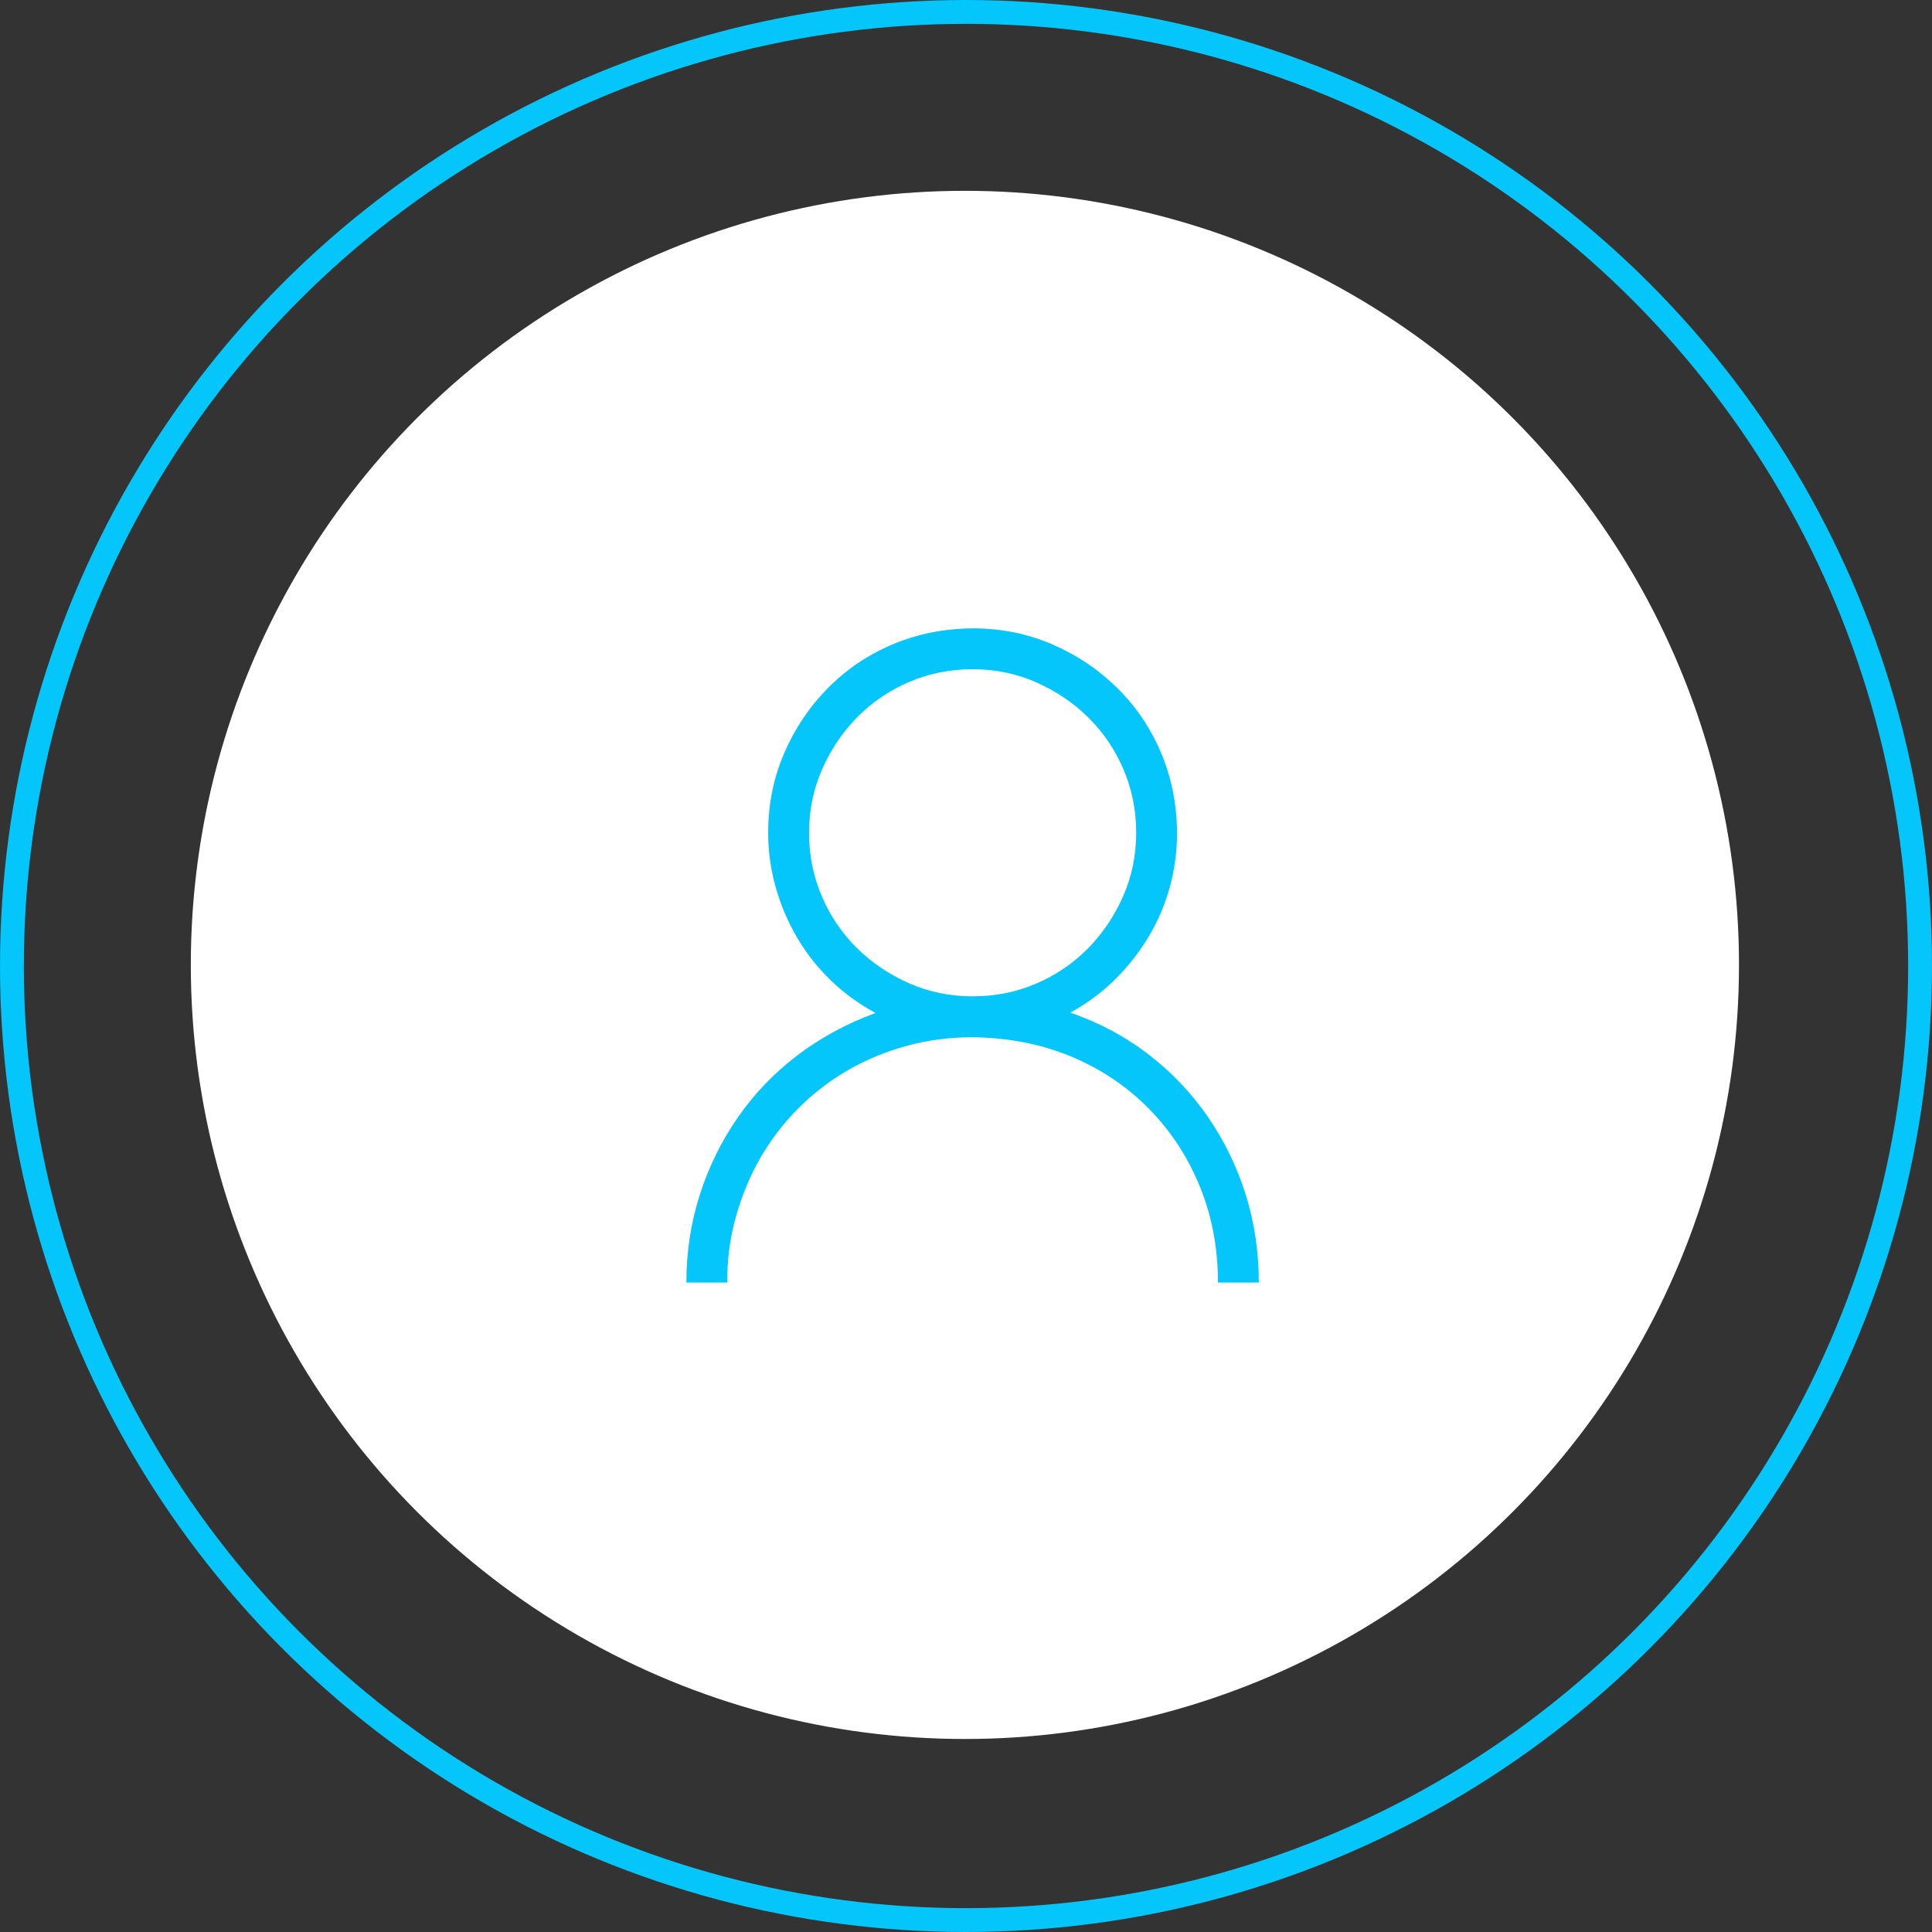 <svg width="81" height="81" viewBox="0 0 81 81" fill="none" xmlns="http://www.w3.org/2000/svg">
<rect x="0" y="0" width="81" height="81" fill="#333333" stroke="none"/>
<circle cx="40.5" cy="40.5" r="40" stroke="#04C6FB"/>
<circle cx="40.454" cy="40.454" r="32.454" fill="white"/>
<g clip-path="url(#clip0_630_2767)">
<path d="M44.876 42.455C46.09 42.875 47.184 43.46 48.157 44.21C49.13 44.96 49.96 45.835 50.648 46.835C51.335 47.835 51.862 48.92 52.228 50.089C52.594 51.259 52.777 52.487 52.777 53.772H51.063C51.063 52.308 50.804 50.951 50.286 49.701C49.768 48.451 49.045 47.362 48.117 46.433C47.188 45.505 46.103 44.786 44.862 44.277C43.621 43.768 42.26 43.505 40.777 43.487C39.822 43.487 38.902 43.607 38.018 43.848C37.135 44.089 36.313 44.429 35.554 44.866C34.795 45.304 34.103 45.835 33.478 46.46C32.853 47.085 32.322 47.777 31.884 48.536C31.447 49.295 31.103 50.12 30.853 51.013C30.603 51.906 30.483 52.826 30.492 53.772H28.777C28.777 52.487 28.965 51.259 29.34 50.089C29.715 48.92 30.246 47.839 30.934 46.848C31.621 45.857 32.452 44.991 33.425 44.25C34.398 43.509 35.492 42.915 36.706 42.469C36.01 42.094 35.385 41.638 34.831 41.103C34.277 40.567 33.809 39.973 33.425 39.321C33.041 38.67 32.742 37.969 32.527 37.219C32.313 36.469 32.206 35.701 32.206 34.915C32.206 33.728 32.429 32.616 32.876 31.58C33.322 30.545 33.934 29.634 34.71 28.848C35.487 28.062 36.393 27.451 37.429 27.013C38.465 26.576 39.581 26.353 40.777 26.344C41.965 26.344 43.077 26.567 44.112 27.013C45.148 27.46 46.059 28.071 46.844 28.848C47.63 29.625 48.242 30.531 48.679 31.567C49.117 32.603 49.34 33.719 49.349 34.915C49.349 35.701 49.246 36.464 49.041 37.205C48.835 37.946 48.536 38.643 48.143 39.295C47.751 39.946 47.282 40.54 46.737 41.076C46.193 41.612 45.572 42.071 44.876 42.455ZM33.92 34.915C33.92 35.862 34.099 36.75 34.456 37.58C34.813 38.411 35.304 39.134 35.929 39.75C36.554 40.366 37.282 40.857 38.112 41.223C38.943 41.589 39.831 41.772 40.777 41.772C41.724 41.772 42.612 41.594 43.443 41.237C44.273 40.88 44.996 40.388 45.612 39.763C46.228 39.138 46.719 38.411 47.085 37.58C47.452 36.75 47.635 35.862 47.635 34.915C47.635 33.969 47.456 33.08 47.099 32.25C46.742 31.42 46.251 30.696 45.626 30.08C45.001 29.464 44.273 28.973 43.443 28.607C42.612 28.241 41.724 28.058 40.777 28.058C39.831 28.058 38.943 28.237 38.112 28.594C37.282 28.951 36.559 29.442 35.943 30.067C35.327 30.692 34.835 31.42 34.469 32.25C34.103 33.08 33.92 33.969 33.92 34.915Z" fill="#04C6FB"/>
</g>
<defs>
<clipPath id="clip0_630_2767">
<rect width="28.221" height="28.221" fill="white" transform="translate(27 26.344)"/>
</clipPath>
</defs>
</svg>
